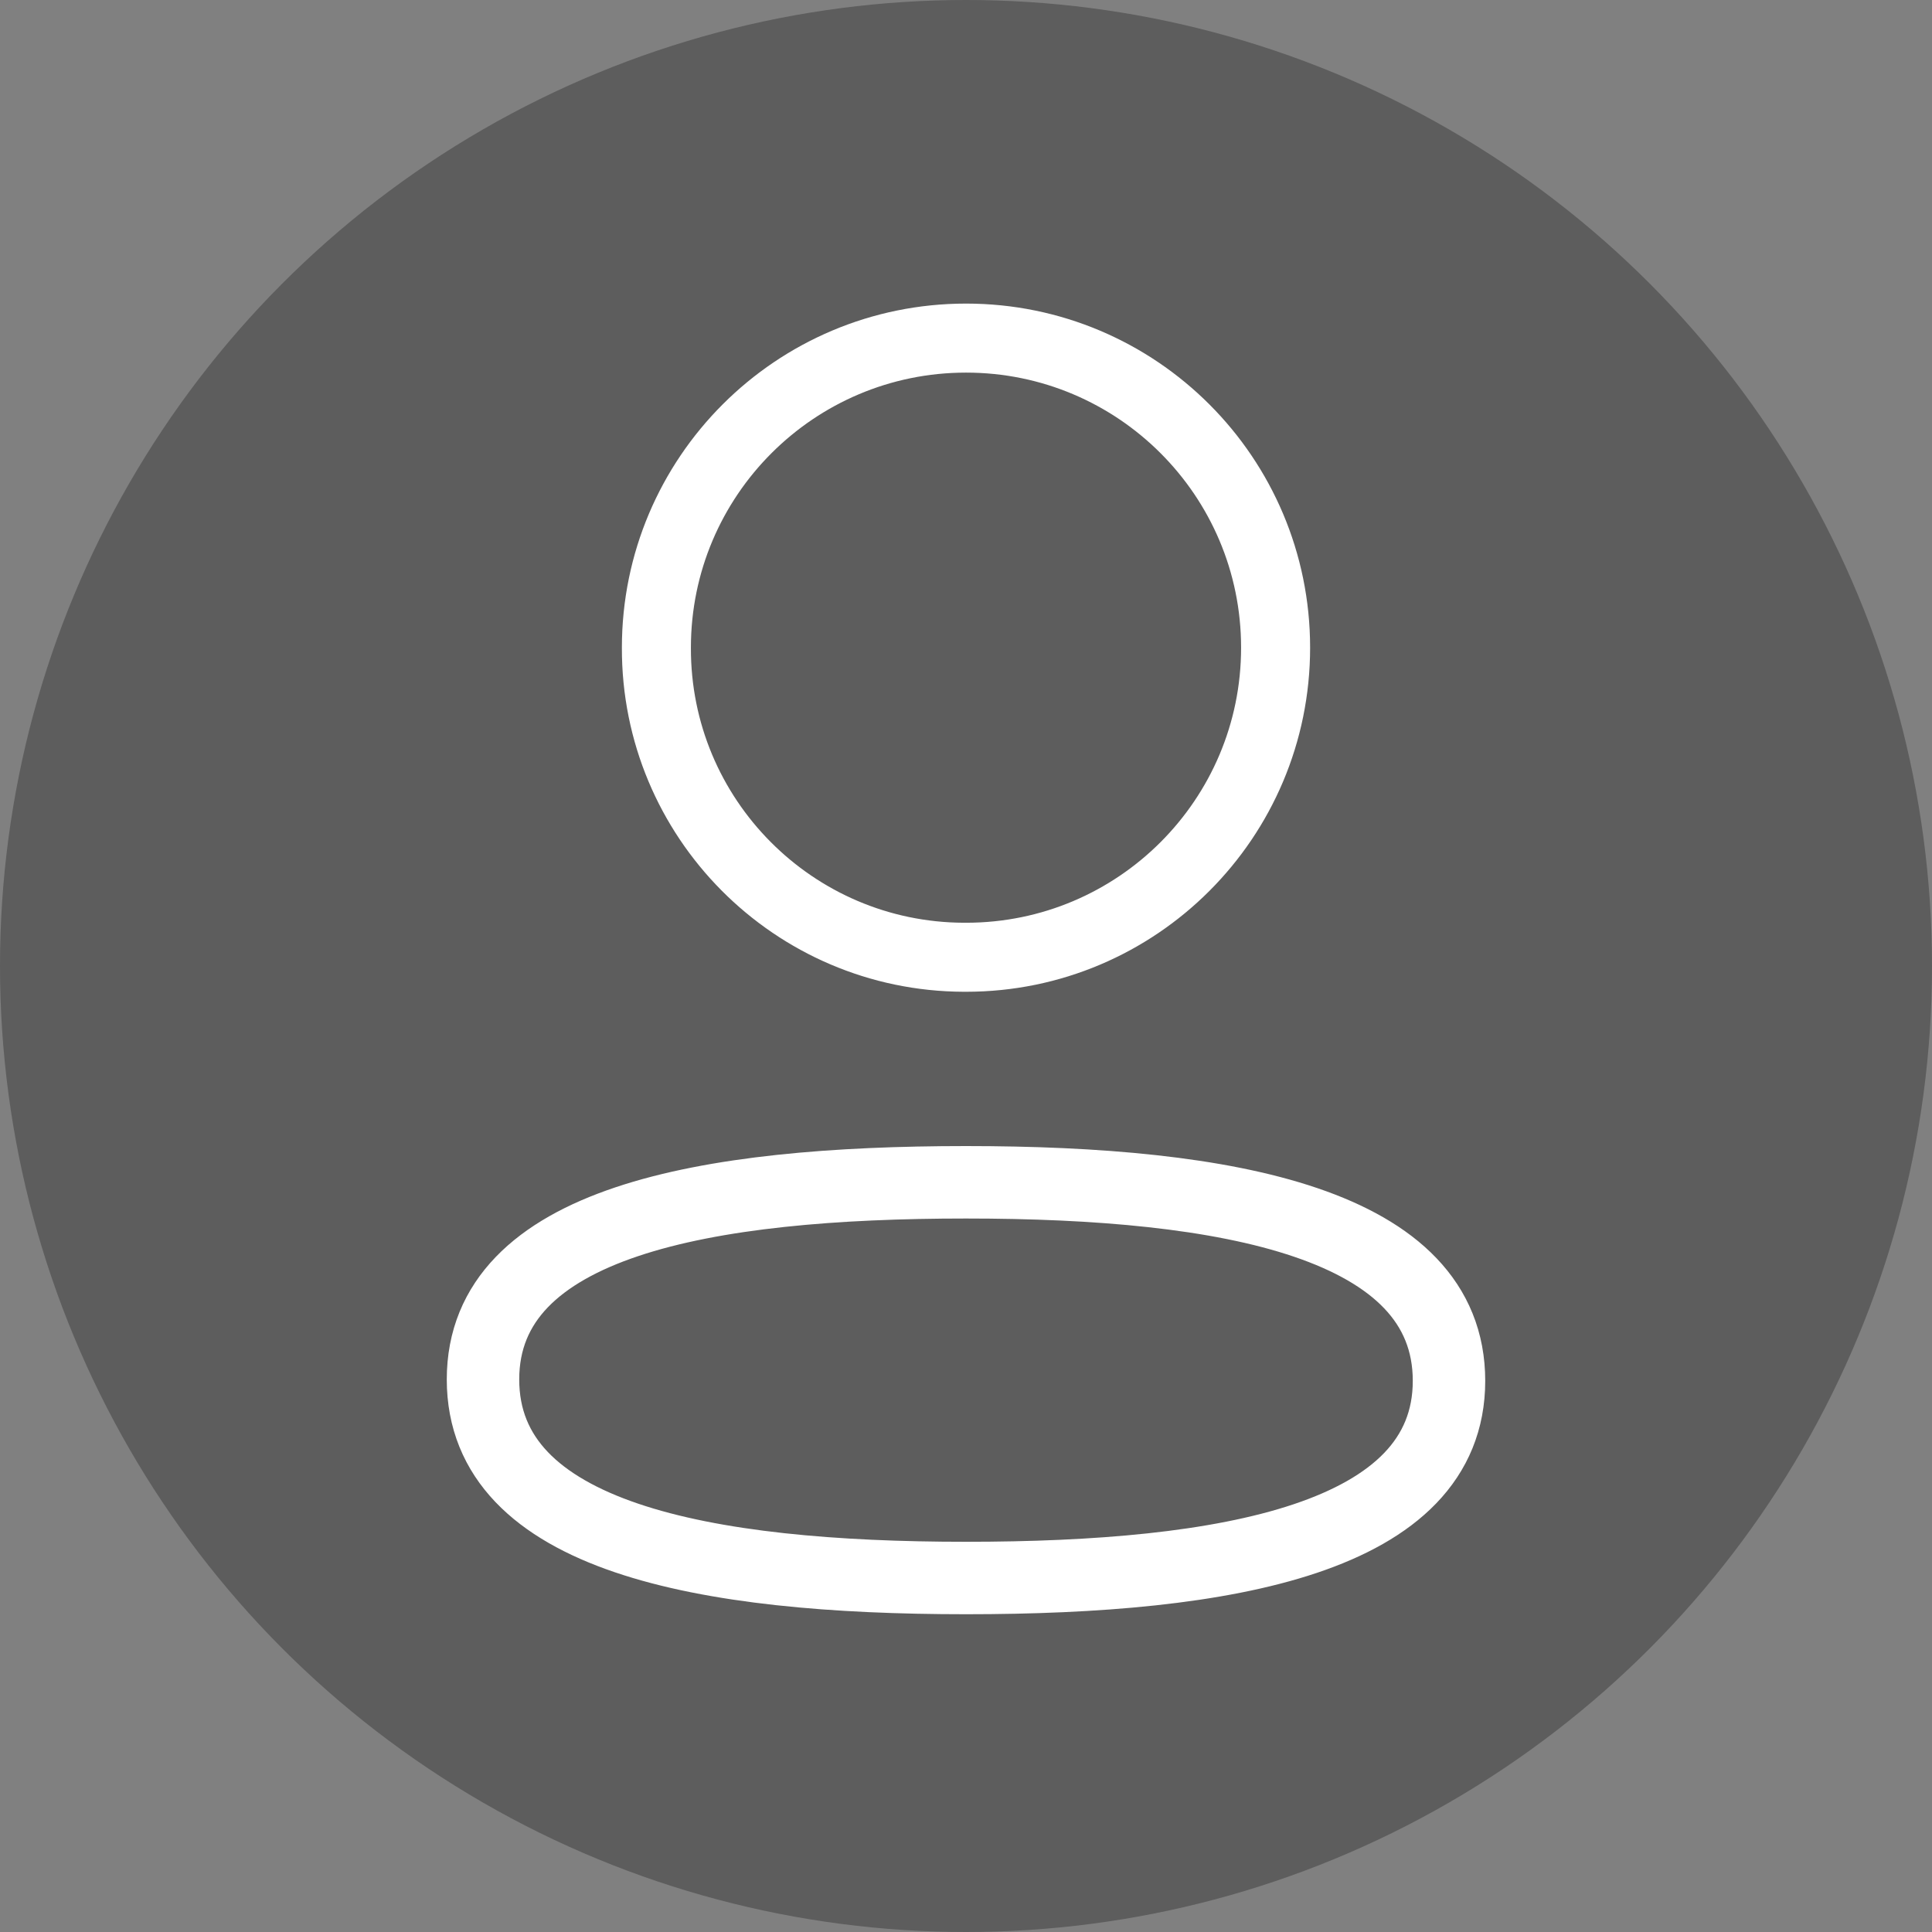 <svg width="40" height="40" viewBox="0 0 40 40" fill="none" xmlns="http://www.w3.org/2000/svg">
<rect x="0" y="0" width="40" height="40" fill="#808080" stroke="none"/>
<circle cx="20" cy="20" r="20" fill="#3A3A3A" fill-opacity="0.5"/>
<path fill-rule="evenodd" clip-rule="evenodd" d="M20.001 24.478C14.607 24.478 10 25.294 10 28.56C10 31.826 14.577 32.671 20.001 32.671C25.395 32.671 30 31.854 30 28.589C30 25.324 25.424 24.478 20.001 24.478Z" stroke="white" stroke-width="1.5" stroke-linecap="round" stroke-linejoin="round"/>
<path fill-rule="evenodd" clip-rule="evenodd" d="M20.001 19.819C23.541 19.819 26.41 16.949 26.41 13.409C26.41 9.869 23.541 7 20.001 7C16.461 7 13.59 9.869 13.59 13.409C13.578 16.937 16.429 19.807 19.956 19.819H20.001Z" stroke="white" stroke-width="1.429" stroke-linecap="round" stroke-linejoin="round"/>
</svg>
